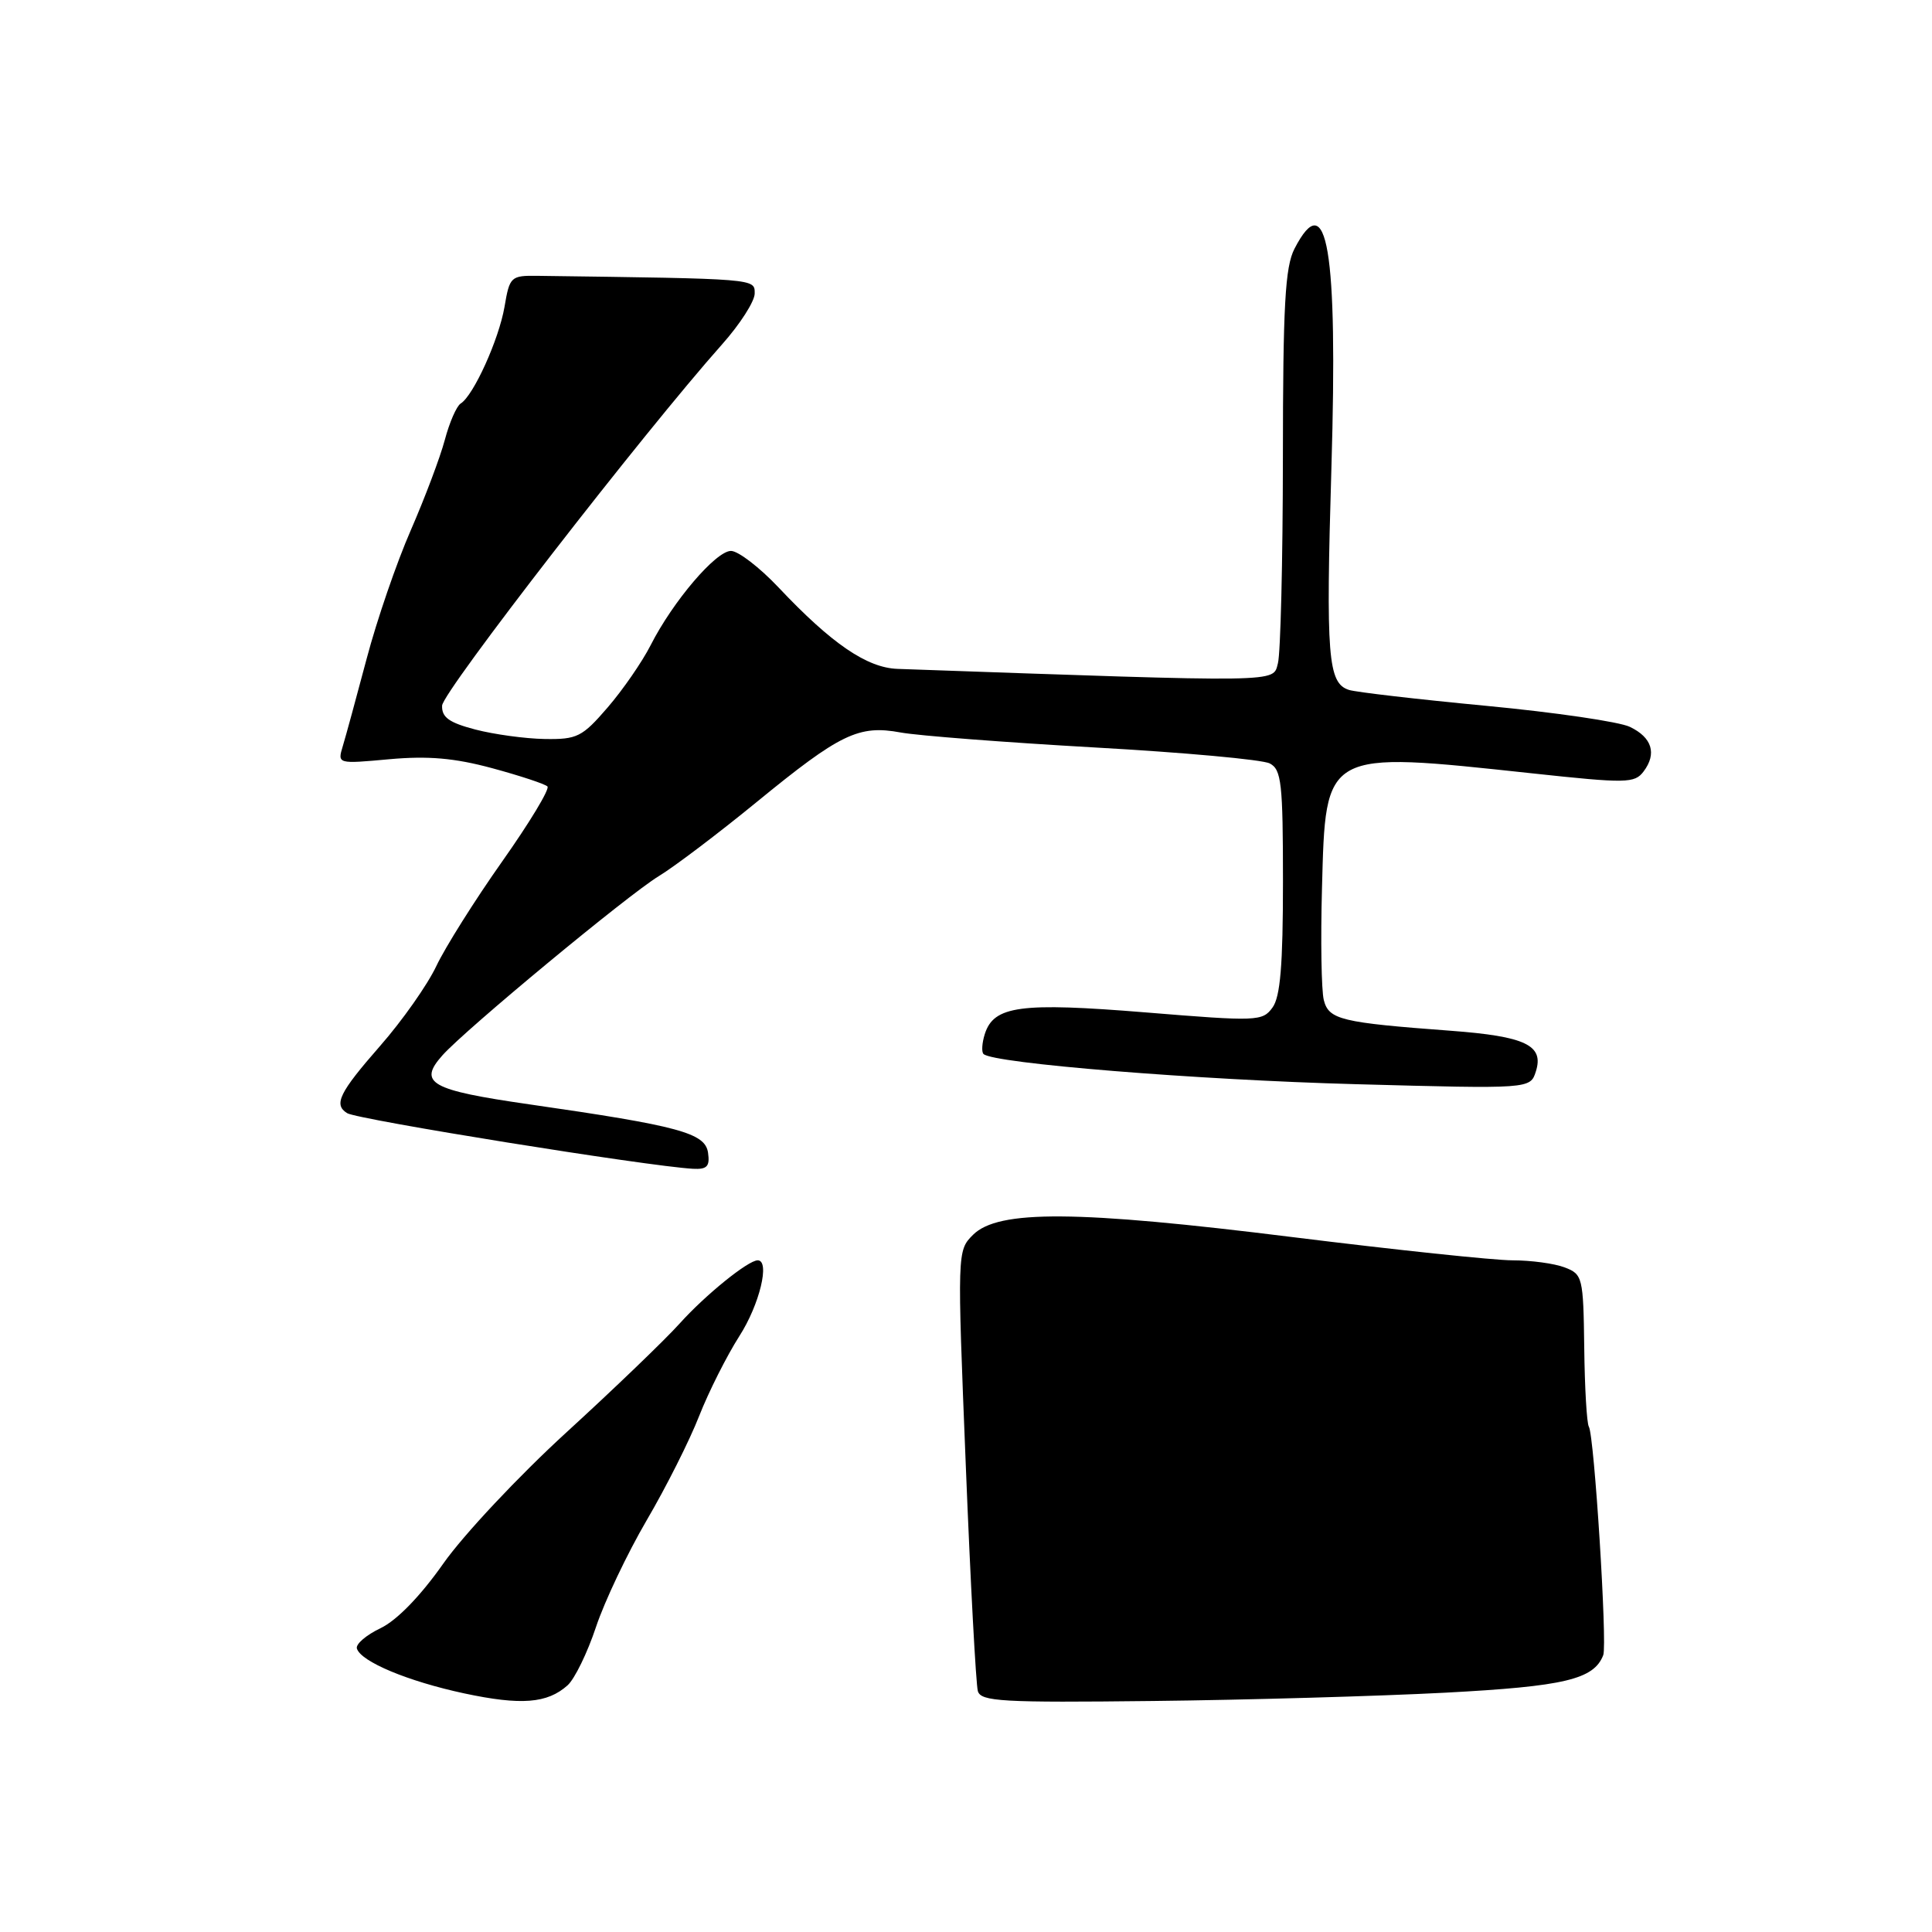 <?xml version="1.0" encoding="UTF-8" standalone="no"?>
<!DOCTYPE svg PUBLIC "-//W3C//DTD SVG 1.1//EN" "http://www.w3.org/Graphics/SVG/1.1/DTD/svg11.dtd" >
<svg xmlns="http://www.w3.org/2000/svg" xmlns:xlink="http://www.w3.org/1999/xlink" version="1.1" viewBox="0 0 256 256">
 <g >
 <path fill="currentColor"
d=" M 75.21 223.31 C 76.15 222.46 77.84 218.99 78.97 215.59 C 80.10 212.20 83.12 205.84 85.68 201.46 C 88.25 197.08 91.38 190.86 92.64 187.63 C 93.91 184.40 96.31 179.64 97.97 177.04 C 100.64 172.89 102.07 167.00 100.40 167.00 C 99.13 167.00 93.47 171.58 90.07 175.36 C 88.11 177.54 81.35 184.04 75.05 189.80 C 68.75 195.56 61.41 203.38 58.74 207.18 C 55.70 211.50 52.59 214.70 50.43 215.74 C 48.52 216.65 47.11 217.86 47.29 218.44 C 47.82 220.18 54.05 222.78 61.50 224.38 C 69.05 225.99 72.52 225.72 75.21 223.31 Z  M 191.50 224.29 C 207.32 223.45 211.20 222.53 212.44 219.31 C 212.99 217.86 211.25 190.21 210.53 189.04 C 210.26 188.61 209.98 183.89 209.92 178.56 C 209.80 169.24 209.70 168.84 207.33 167.94 C 205.98 167.42 202.87 167.00 200.43 167.00 C 197.99 167.00 184.85 165.61 171.24 163.92 C 142.68 160.36 132.27 160.29 128.93 163.62 C 126.83 165.72 126.83 165.83 127.97 194.12 C 128.59 209.73 129.32 223.21 129.57 224.08 C 129.97 225.46 132.77 225.62 152.76 225.39 C 165.27 225.25 182.70 224.75 191.50 224.29 Z  M 93.82 152.75 C 93.45 150.12 89.99 149.19 70.13 146.33 C 57.01 144.44 55.35 143.51 58.63 139.83 C 61.69 136.40 83.19 118.59 87.28 116.10 C 89.36 114.84 95.21 110.41 100.28 106.26 C 111.34 97.21 113.78 96.03 119.35 97.06 C 121.63 97.48 133.18 98.37 145.00 99.04 C 156.82 99.70 167.29 100.65 168.25 101.16 C 169.80 101.96 170.00 103.79 170.00 116.84 C 170.00 127.86 169.65 132.10 168.61 133.51 C 167.29 135.33 166.58 135.36 151.81 134.15 C 135.20 132.80 131.68 133.27 130.49 137.02 C 130.12 138.19 130.04 139.38 130.32 139.66 C 131.57 140.90 158.53 143.09 179.64 143.66 C 202.77 144.29 202.77 144.29 203.51 141.97 C 204.61 138.50 202.14 137.32 192.22 136.58 C 177.69 135.50 176.07 135.11 175.41 132.51 C 175.09 131.24 174.98 124.57 175.17 117.70 C 175.66 99.32 175.32 99.50 203.00 102.47 C 215.52 103.82 216.59 103.80 217.78 102.23 C 219.57 99.86 218.91 97.72 215.96 96.31 C 214.57 95.64 206.03 94.39 196.97 93.53 C 187.91 92.67 179.71 91.72 178.75 91.42 C 175.95 90.53 175.67 87.06 176.42 61.95 C 177.28 33.00 175.86 24.57 171.53 32.95 C 170.28 35.36 170.00 40.45 169.99 60.70 C 169.98 74.34 169.68 86.58 169.33 87.89 C 168.64 90.47 170.41 90.44 118.92 88.63 C 114.86 88.48 110.19 85.29 103.17 77.85 C 100.65 75.18 97.81 73.00 96.86 73.00 C 94.86 73.00 89.16 79.69 86.21 85.50 C 85.09 87.70 82.53 91.41 80.51 93.75 C 77.14 97.66 76.47 97.99 72.17 97.92 C 69.60 97.88 65.47 97.31 63.00 96.67 C 59.51 95.76 58.52 95.05 58.58 93.50 C 58.64 91.68 85.31 57.28 95.67 45.64 C 98.05 42.97 100.00 39.93 100.00 38.89 C 100.00 36.91 100.38 36.94 71.28 36.55 C 67.68 36.50 67.53 36.64 66.85 40.66 C 66.10 45.00 62.74 52.42 61.04 53.47 C 60.50 53.81 59.55 55.98 58.94 58.29 C 58.32 60.61 56.29 65.99 54.43 70.26 C 52.56 74.53 49.93 82.18 48.59 87.26 C 47.24 92.34 45.82 97.56 45.42 98.87 C 44.71 101.23 44.71 101.23 51.60 100.60 C 56.73 100.14 60.22 100.44 65.22 101.79 C 68.91 102.79 72.21 103.88 72.54 104.21 C 72.87 104.54 70.17 109.01 66.54 114.15 C 62.91 119.29 58.99 125.53 57.82 128.00 C 56.66 130.47 53.30 135.25 50.35 138.61 C 44.95 144.78 44.17 146.37 46.00 147.50 C 47.38 148.35 85.77 154.53 91.82 154.87 C 93.68 154.97 94.08 154.56 93.82 152.75 Z "/>
</g>
</svg>
